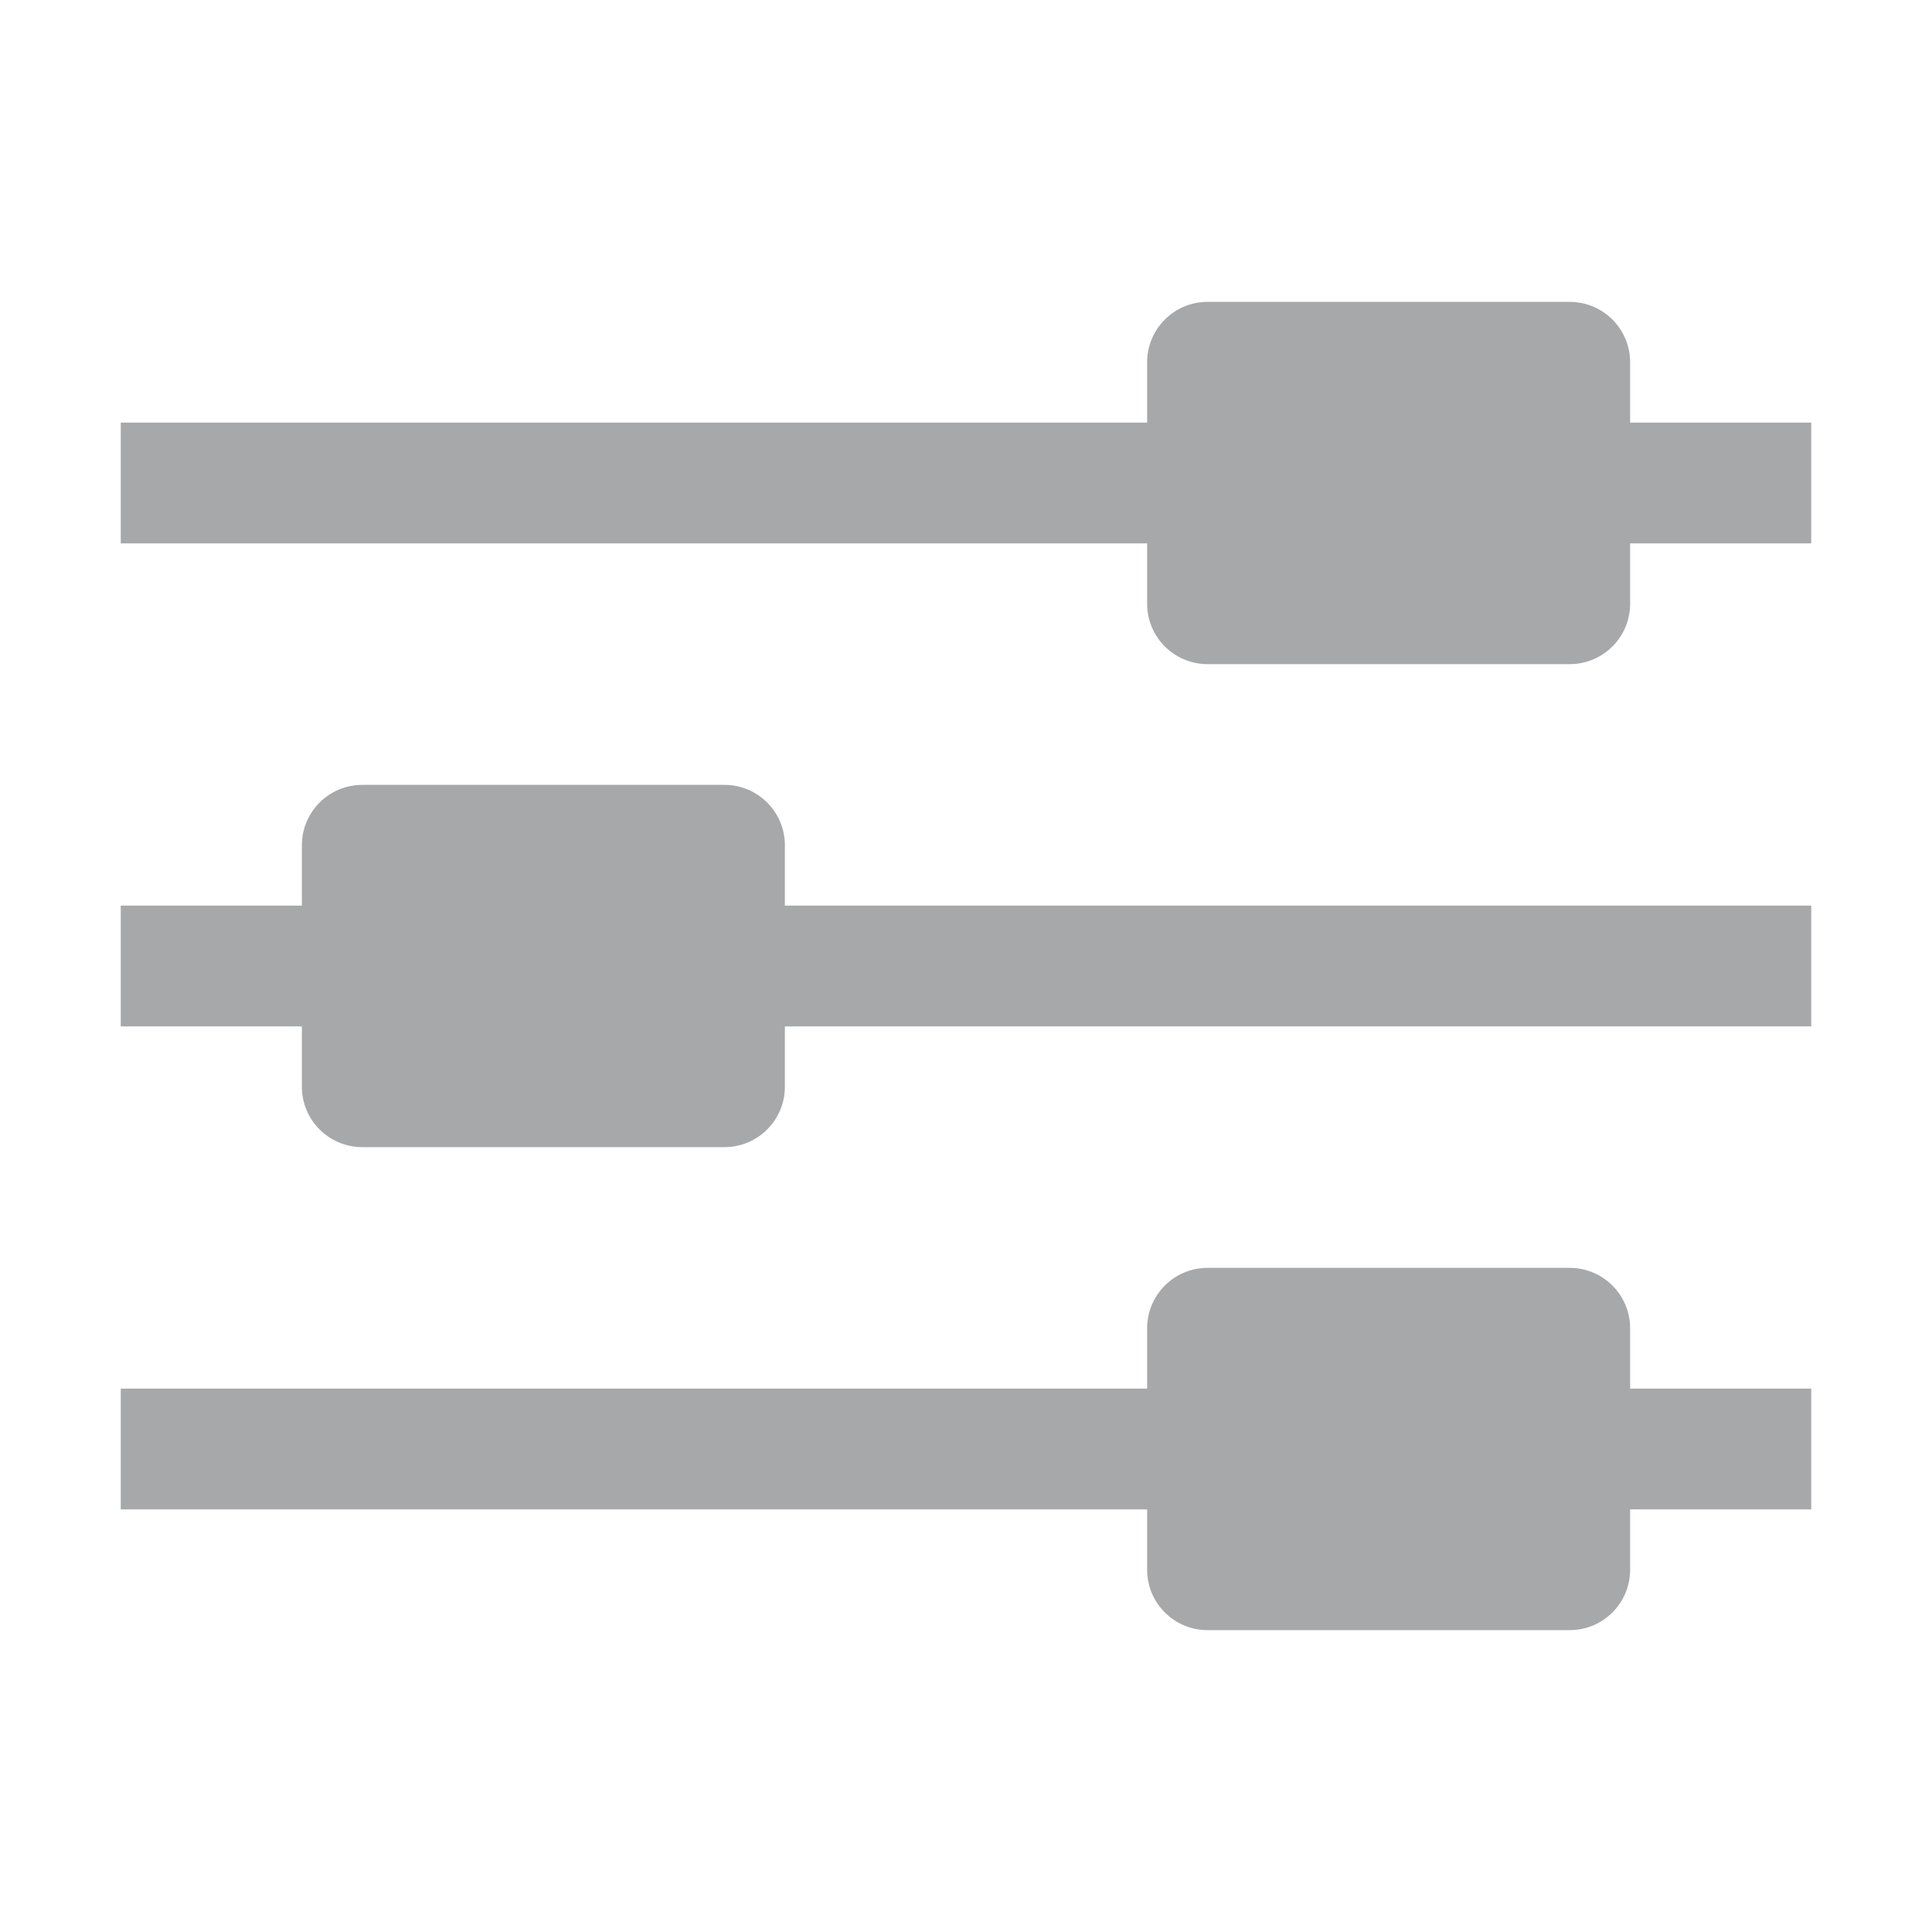 <!-- Generated by IcoMoon.io -->
<svg version="1.1" xmlns="http://www.w3.org/2000/svg" width="24" height="24" viewBox="0 0 24 24">
<title>filter-16</title>
<path fill="#a7a8aa" d="M5.25 12.75h3v-1.5h-3v1.5zM9.75 10.5c0-0.414-0.336-0.75-0.75-0.75v0h-4.5c-0.414 0-0.75 0.336-0.75 0.75v0 0.75h-2.25v1.5h2.25v0.75c0 0.414 0.336 0.75 0.75 0.75v0h4.5c0.414 0 0.75-0.336 0.75-0.75v0-0.75h12.75v-1.5h-12.75v-0.75zM15.75 18.75h3v-1.5h-3v1.5zM20.25 16.5c0-0.414-0.336-0.75-0.75-0.75v0h-4.5c-0.414 0-0.75 0.336-0.75 0.75v0 0.75h-12.75v1.5h12.75v0.75c0 0.414 0.336 0.75 0.75 0.75v0h4.5c0.414 0 0.75-0.336 0.75-0.75v0-0.75h2.25v-1.5h-2.25v-0.75zM15.75 6.75h3v-1.5h-3v1.5zM20.25 5.25v-0.75c0-0.414-0.336-0.75-0.75-0.75v0h-4.5c-0.414 0-0.75 0.336-0.75 0.75v0 0.75h-12.75v1.5h12.75v0.75c0 0.414 0.336 0.75 0.75 0.75v0h4.5c0.414 0 0.75-0.336 0.75-0.75v0-0.75h2.25v-1.5h-2.25z"></path>
</svg>

